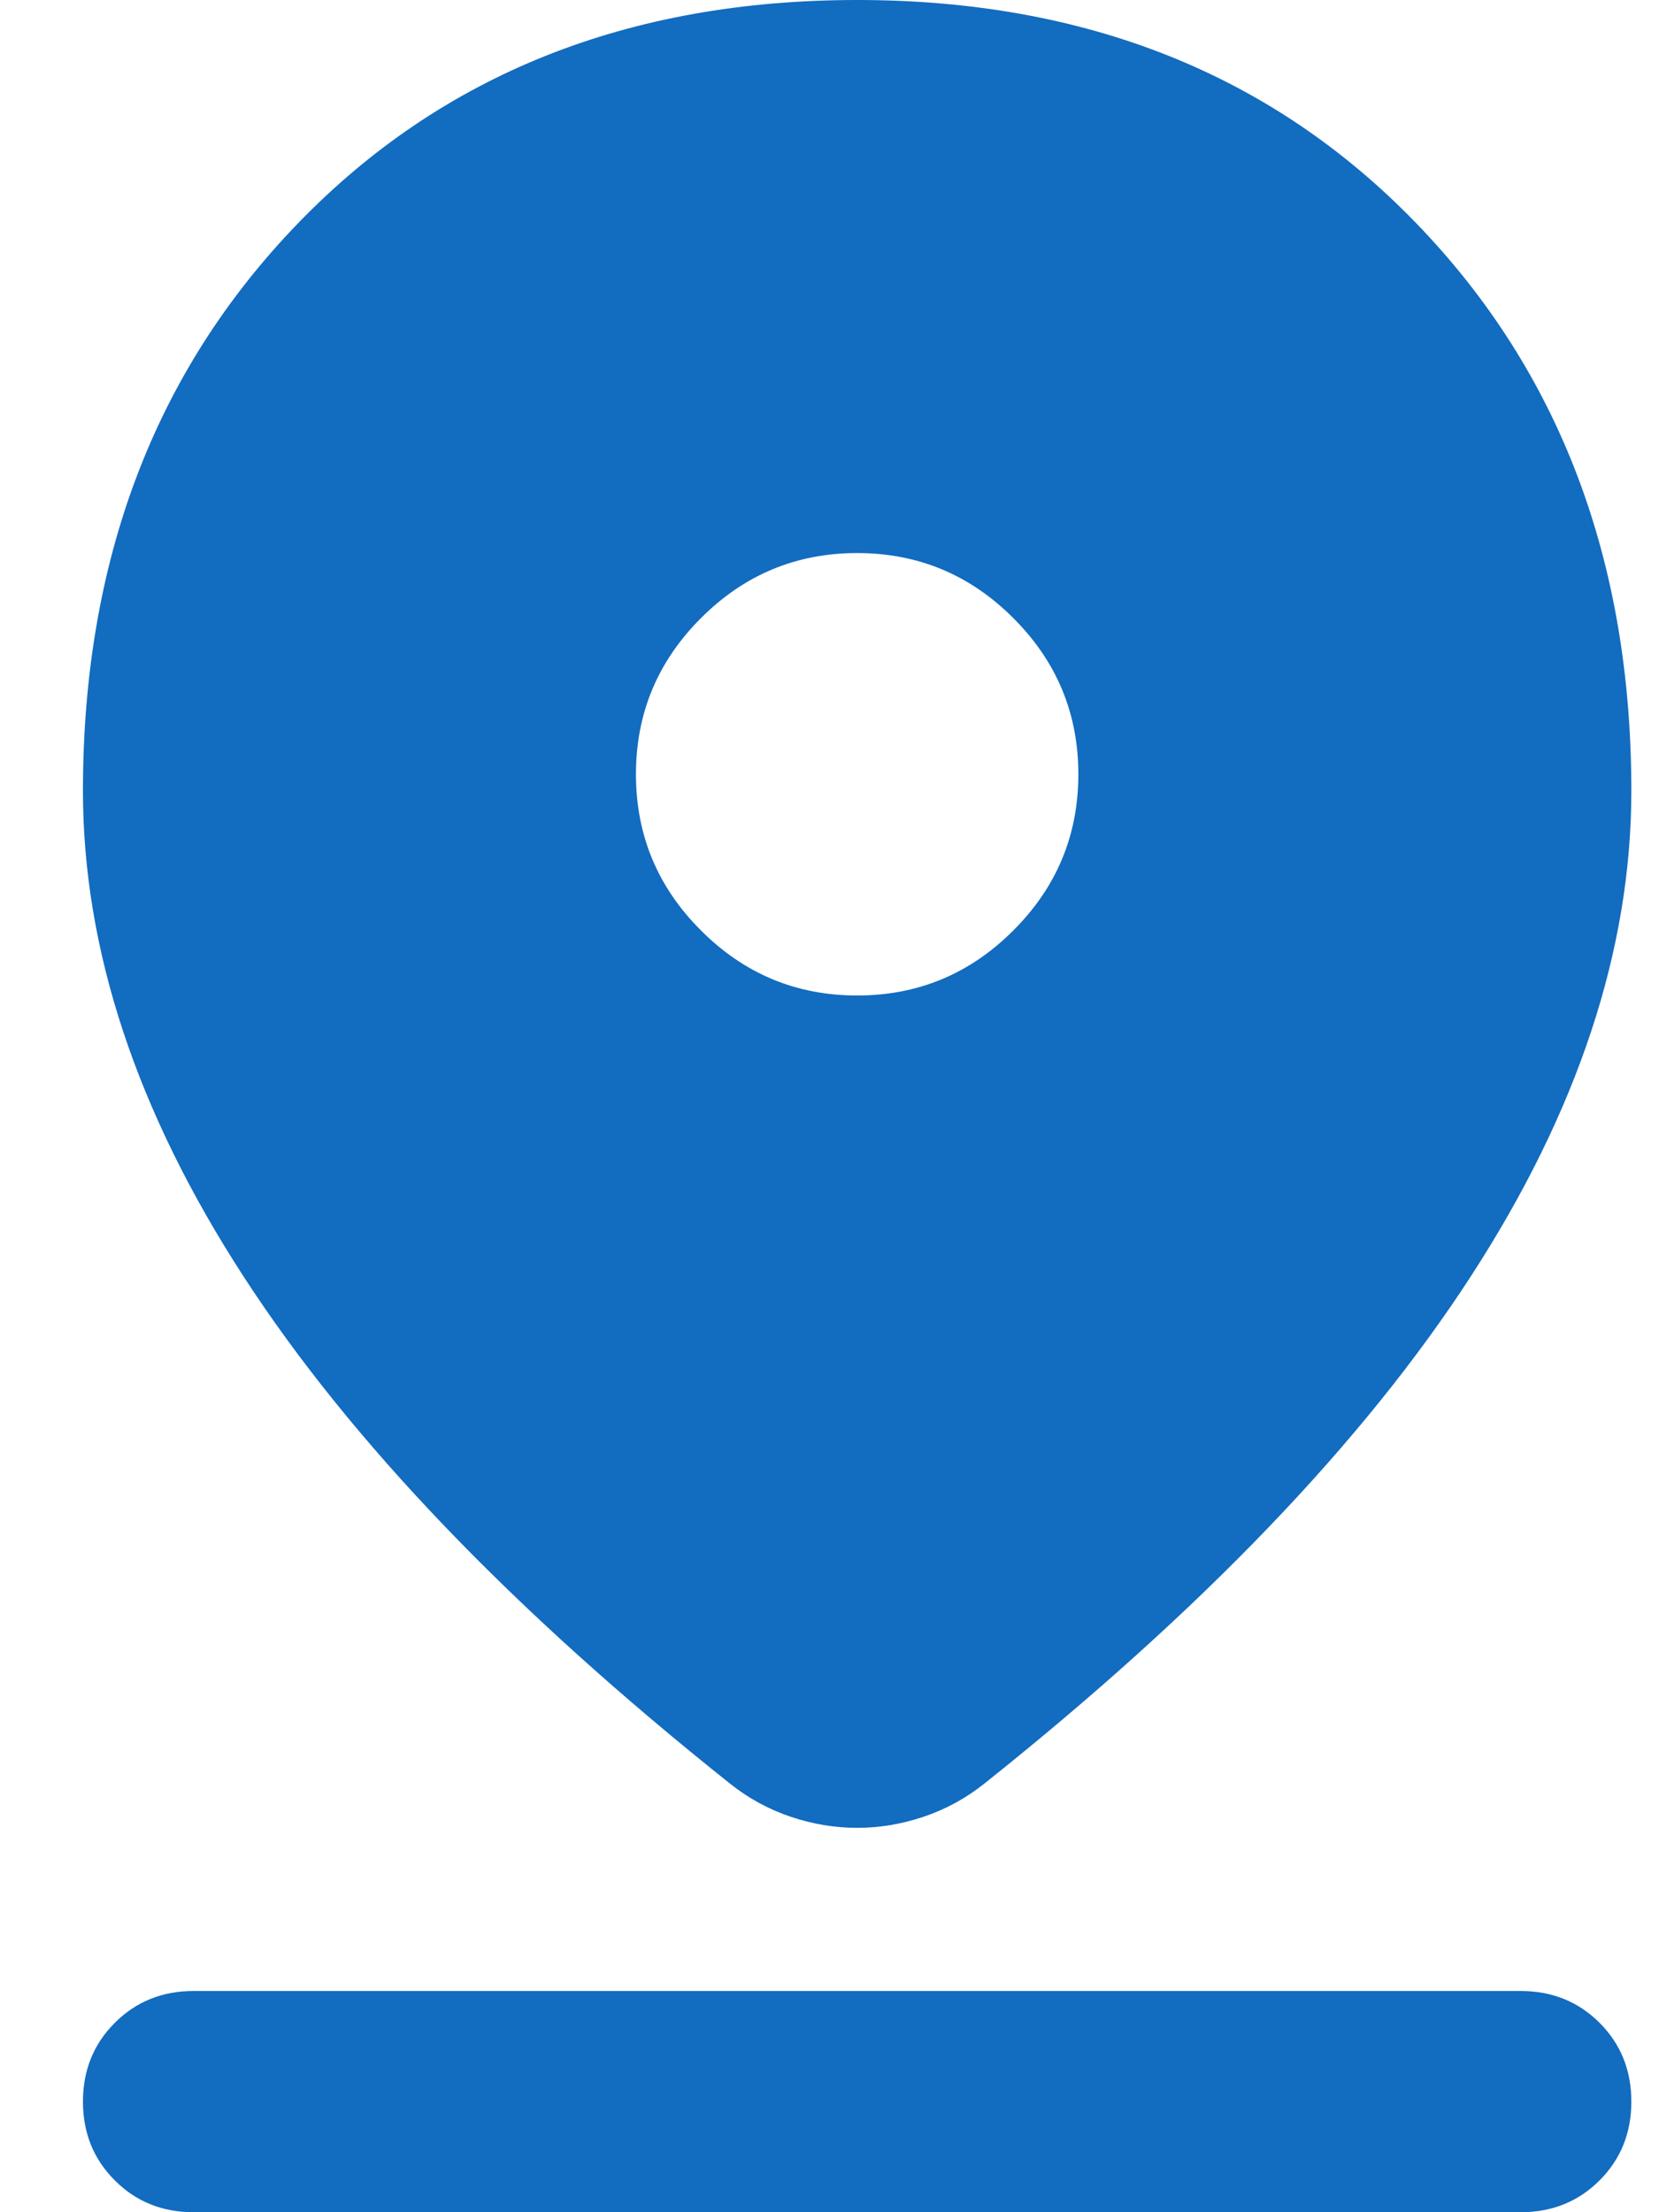 <svg width="15" height="20" viewBox="0 0 15 20" fill="none" xmlns="http://www.w3.org/2000/svg">
<path d="M7.75 16.525C7.55 16.525 7.35 16.492 7.15 16.425C6.95 16.358 6.767 16.258 6.6 16.125C4.633 14.558 3.167 13.029 2.2 11.537C1.233 10.046 0.75 8.583 0.75 7.15C0.75 5.067 1.4 3.354 2.7 2.013C4 0.671 5.683 0 7.75 0C9.817 0 11.5 0.671 12.8 2.013C14.1 3.354 14.75 5.067 14.75 7.15C14.75 8.583 14.267 10.046 13.3 11.537C12.333 13.029 10.867 14.558 8.9 16.125C8.733 16.258 8.55 16.358 8.35 16.425C8.15 16.492 7.95 16.525 7.75 16.525ZM7.75 9C8.3 9 8.771 8.804 9.162 8.412C9.554 8.021 9.75 7.55 9.75 7C9.75 6.45 9.554 5.979 9.162 5.588C8.771 5.196 8.3 5 7.75 5C7.2 5 6.729 5.196 6.338 5.588C5.946 5.979 5.75 6.45 5.75 7C5.75 7.55 5.946 8.021 6.338 8.412C6.729 8.804 7.2 9 7.75 9ZM1.75 20C1.467 20 1.229 19.904 1.038 19.712C0.846 19.521 0.75 19.283 0.75 19C0.75 18.717 0.846 18.479 1.038 18.288C1.229 18.096 1.467 18 1.75 18H13.75C14.033 18 14.271 18.096 14.463 18.288C14.654 18.479 14.75 18.717 14.75 19C14.75 19.283 14.654 19.521 14.463 19.712C14.271 19.904 14.033 20 13.75 20H1.75Z" fill="#126CC0"/>
</svg>
